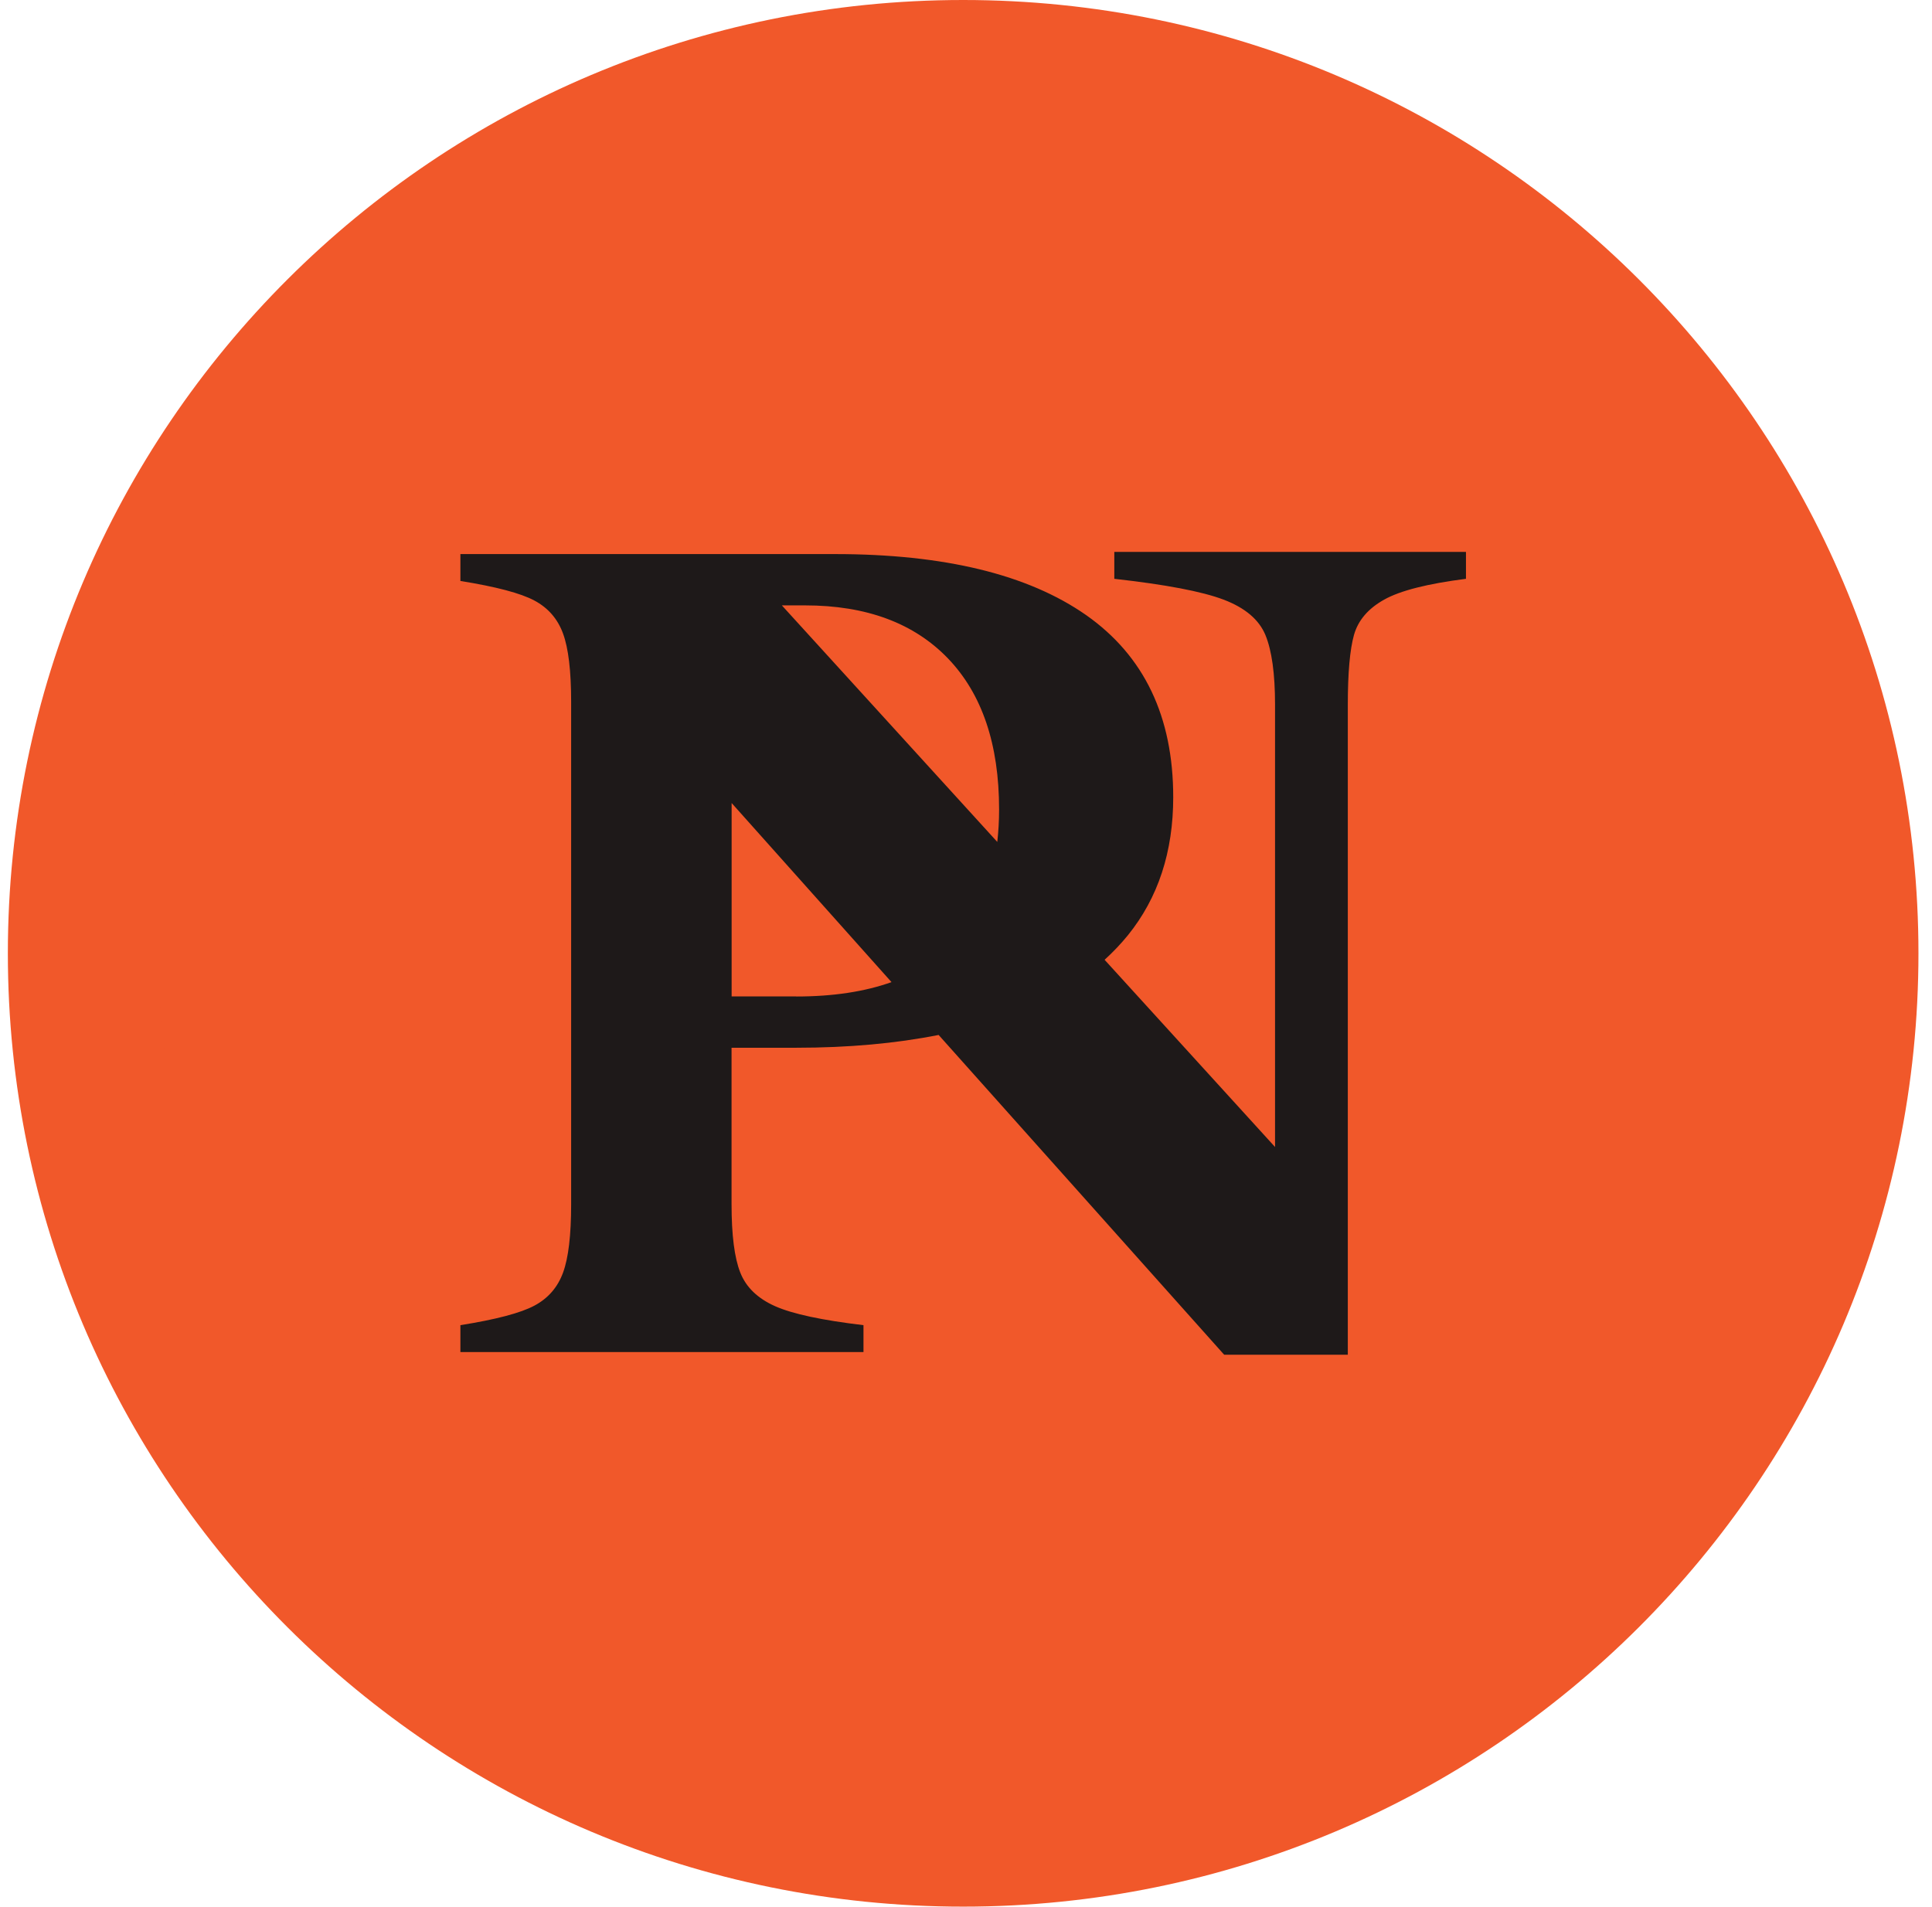<svg width="77" height="76" viewBox="0 0 77 76" fill="none" xmlns="http://www.w3.org/2000/svg">
<path d="M73.46 38C73.46 57.325 57.762 73 38.387 73C19.011 73 3.313 57.325 3.313 38C3.313 18.675 19.011 3 38.387 3C57.762 3 73.46 18.675 73.46 38Z" fill="#F1582A" stroke="#F1582A" stroke-width="6"/>
<path d="M44.411 22V23.072C46.455 23.3 47.907 23.576 48.764 23.901C49.62 24.225 50.178 24.697 50.433 25.312C50.688 25.928 50.817 26.856 50.817 28.088V45.72L44.024 38.258C44.36 37.952 44.669 37.627 44.95 37.283C46.158 35.79 46.759 33.955 46.759 31.778C46.759 28.564 45.601 26.144 43.289 24.519C40.975 22.9 37.636 22.086 33.274 22.086H18.349V23.158C19.77 23.386 20.753 23.645 21.3 23.939C21.845 24.23 22.226 24.669 22.44 25.254C22.655 25.84 22.763 26.747 22.763 27.981V48.001C22.763 49.235 22.655 50.145 22.44 50.728C22.226 51.313 21.845 51.752 21.3 52.043C20.756 52.335 19.77 52.596 18.349 52.822V53.894H34.414V52.822C32.76 52.626 31.589 52.375 30.892 52.066C30.198 51.757 29.734 51.311 29.504 50.725C29.272 50.14 29.156 49.233 29.156 47.998V41.764H31.733C33.821 41.764 35.709 41.591 37.409 41.254L48.789 54H53.717V28.088C53.717 26.82 53.8 25.895 53.962 25.312C54.127 24.727 54.527 24.258 55.167 23.901C55.804 23.544 56.891 23.267 58.426 23.072V22H44.409H44.411ZM37.786 26.25C39.14 27.662 39.819 29.669 39.819 32.264C39.819 32.716 39.793 33.147 39.747 33.56L31.161 24.131H32.084C34.53 24.131 36.431 24.839 37.786 26.25ZM31.736 39.718H29.159V32.009L35.531 39.148C34.466 39.528 33.201 39.721 31.736 39.721V39.718Z" fill="#1E1919"/>
</svg>
